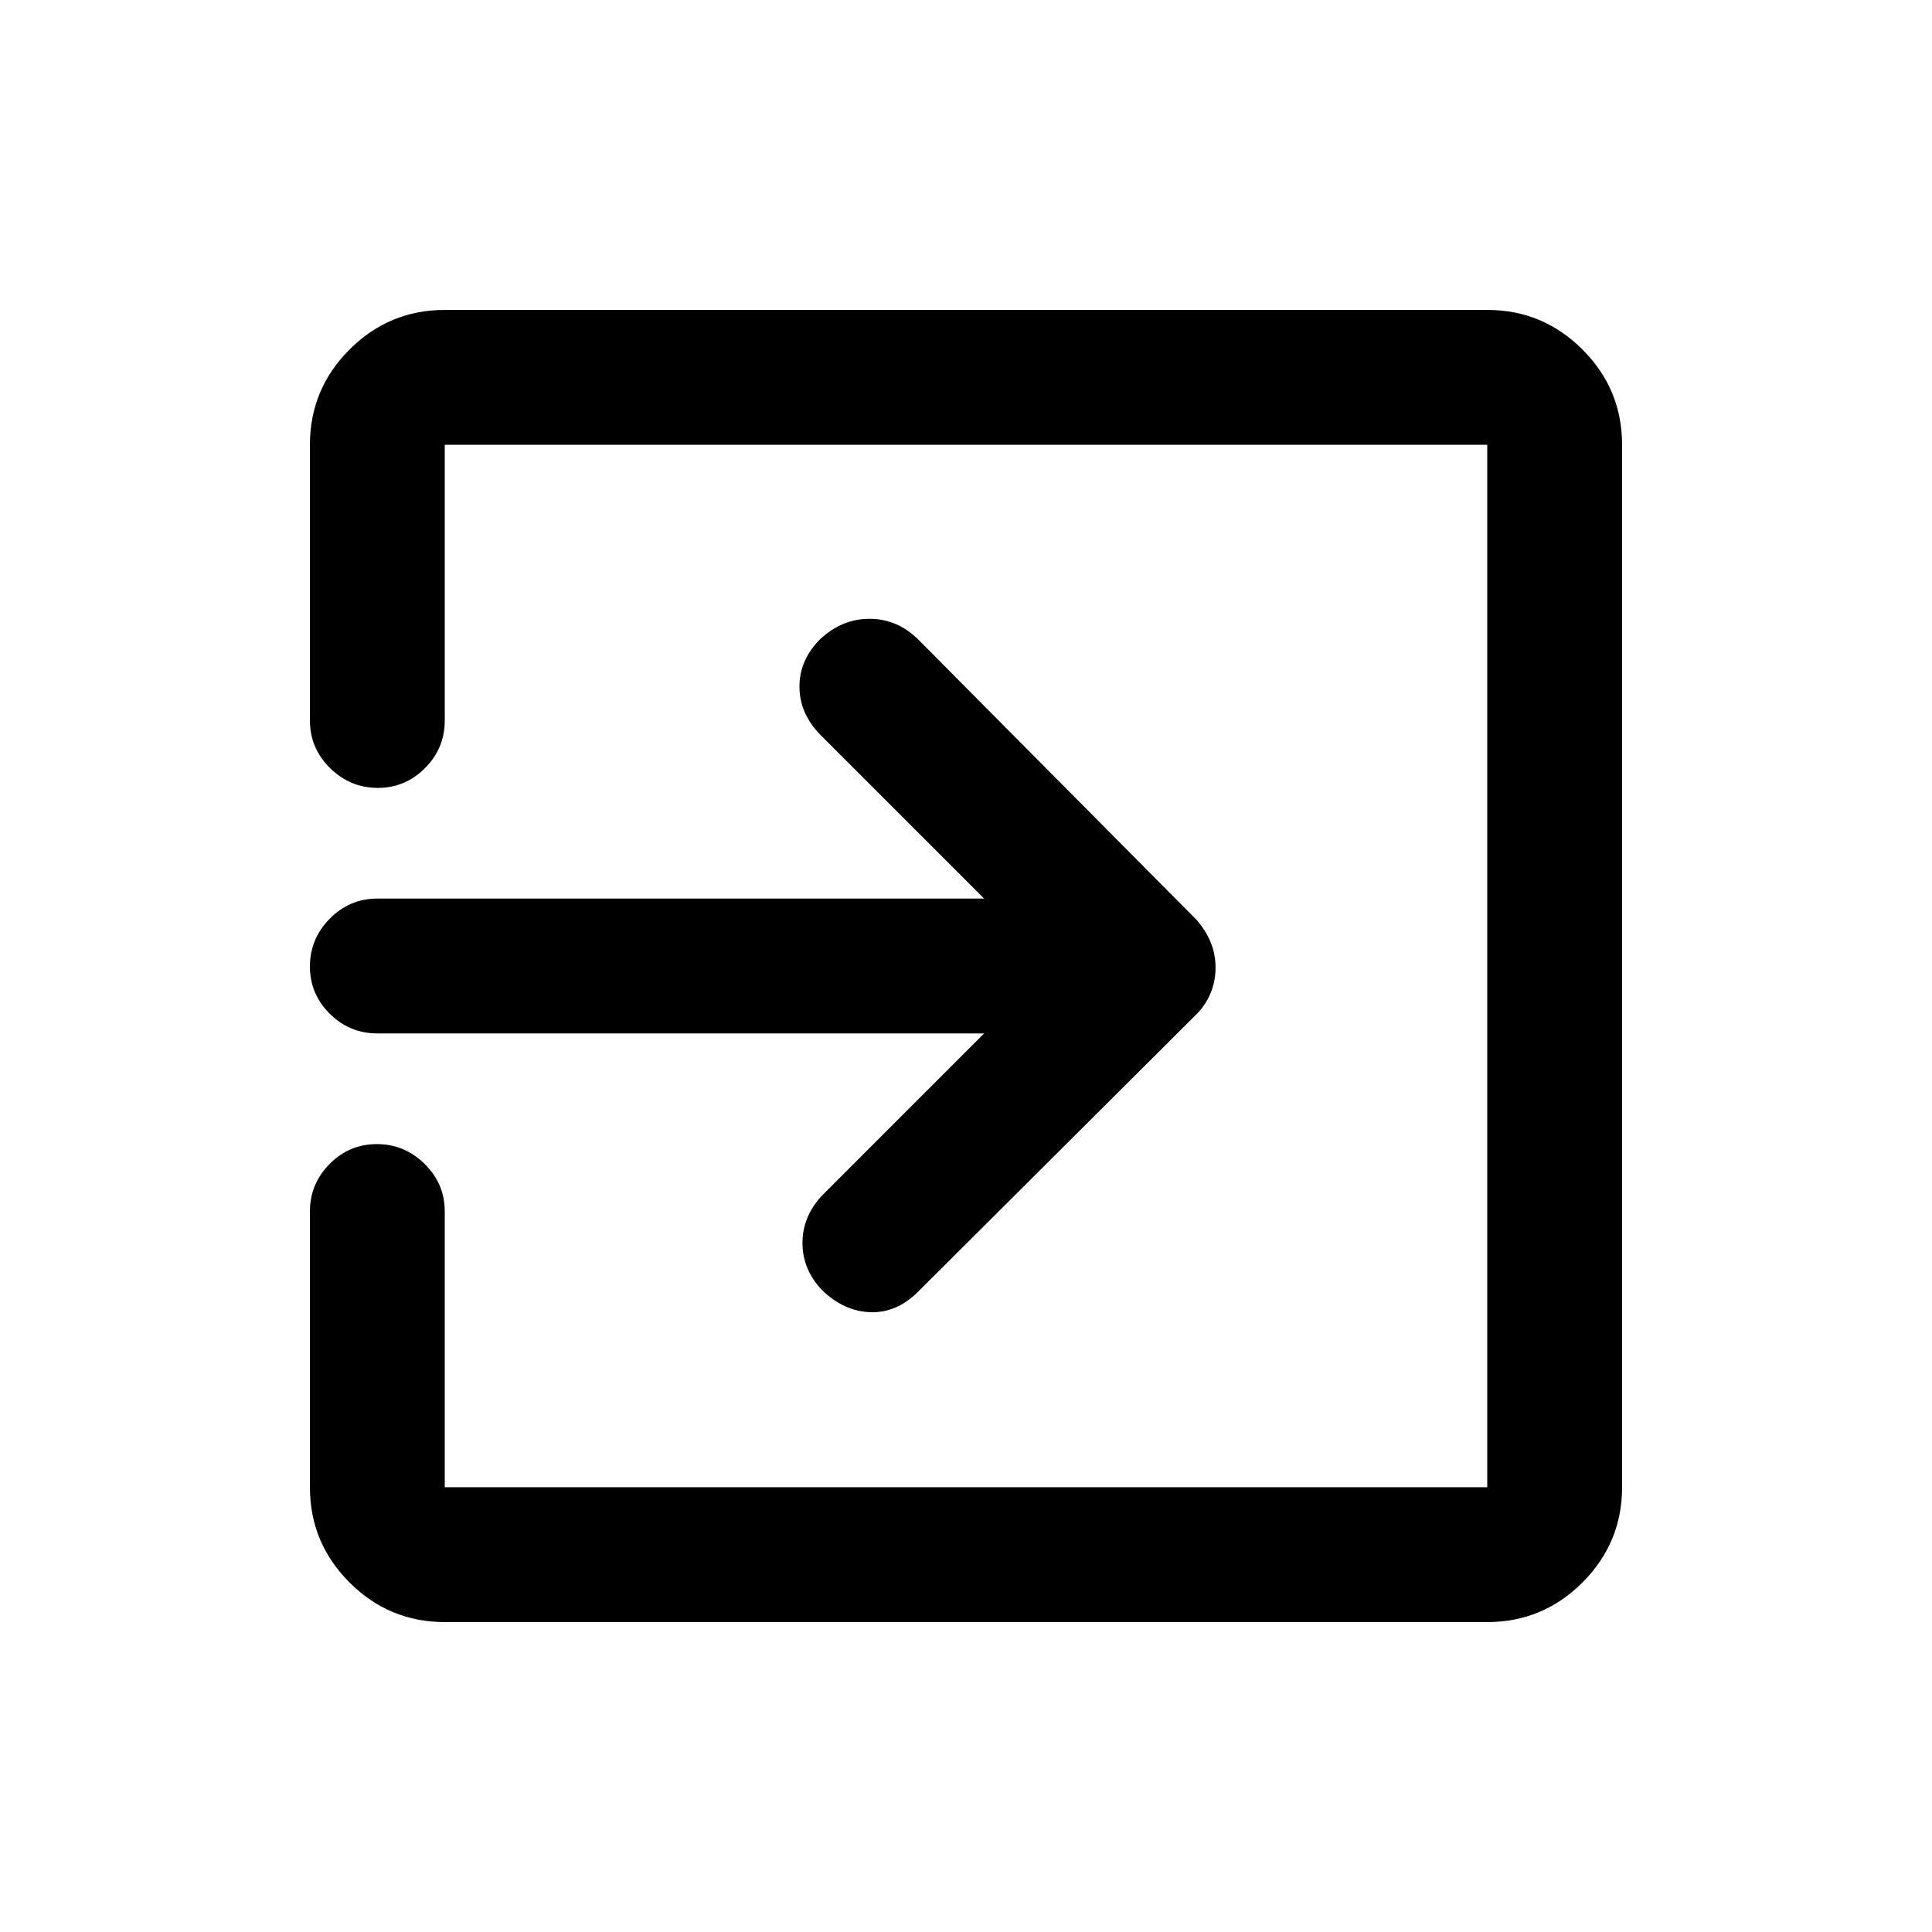 <svg xmlns="http://www.w3.org/2000/svg" height="20" viewBox="0 -960 960 960" width="20"><path d="M221-154q-27.64 0-47.32-19.68T154-221v-137q0-13.8 9.79-23.65 9.79-9.85 23.5-9.85t23.71 9.85q10 9.85 10 23.65v137h518v-518H221v137q0 13.8-9.79 23.65-9.79 9.85-23.5 9.85T164-578.35q-10-9.85-10-23.65v-137q0-27.64 19.68-47.32T221-806h518q27.64 0 47.32 19.68T806-739v518q0 27.64-19.68 47.32T739-154H221Zm268-292.5H187.5q-13.8 0-23.65-9.79-9.85-9.79-9.85-23.5t9.85-23.71q9.85-10 23.65-10H489l-81-81q-10.5-10.5-10.75-23.75t9.88-23.77q11.05-10.52 24.96-10.5Q446-652.5 456.5-642l138 139q4.5 5.1 7 11.05Q604-486 604-479.2t-2.5 12.75q-2.5 5.95-7 10.45L456.19-318.15q-10.69 10.65-23.81 10.17-13.11-.48-23.95-11-9.93-10.52-9.68-24.02t10.75-24l79.5-79.5Z"/></svg>